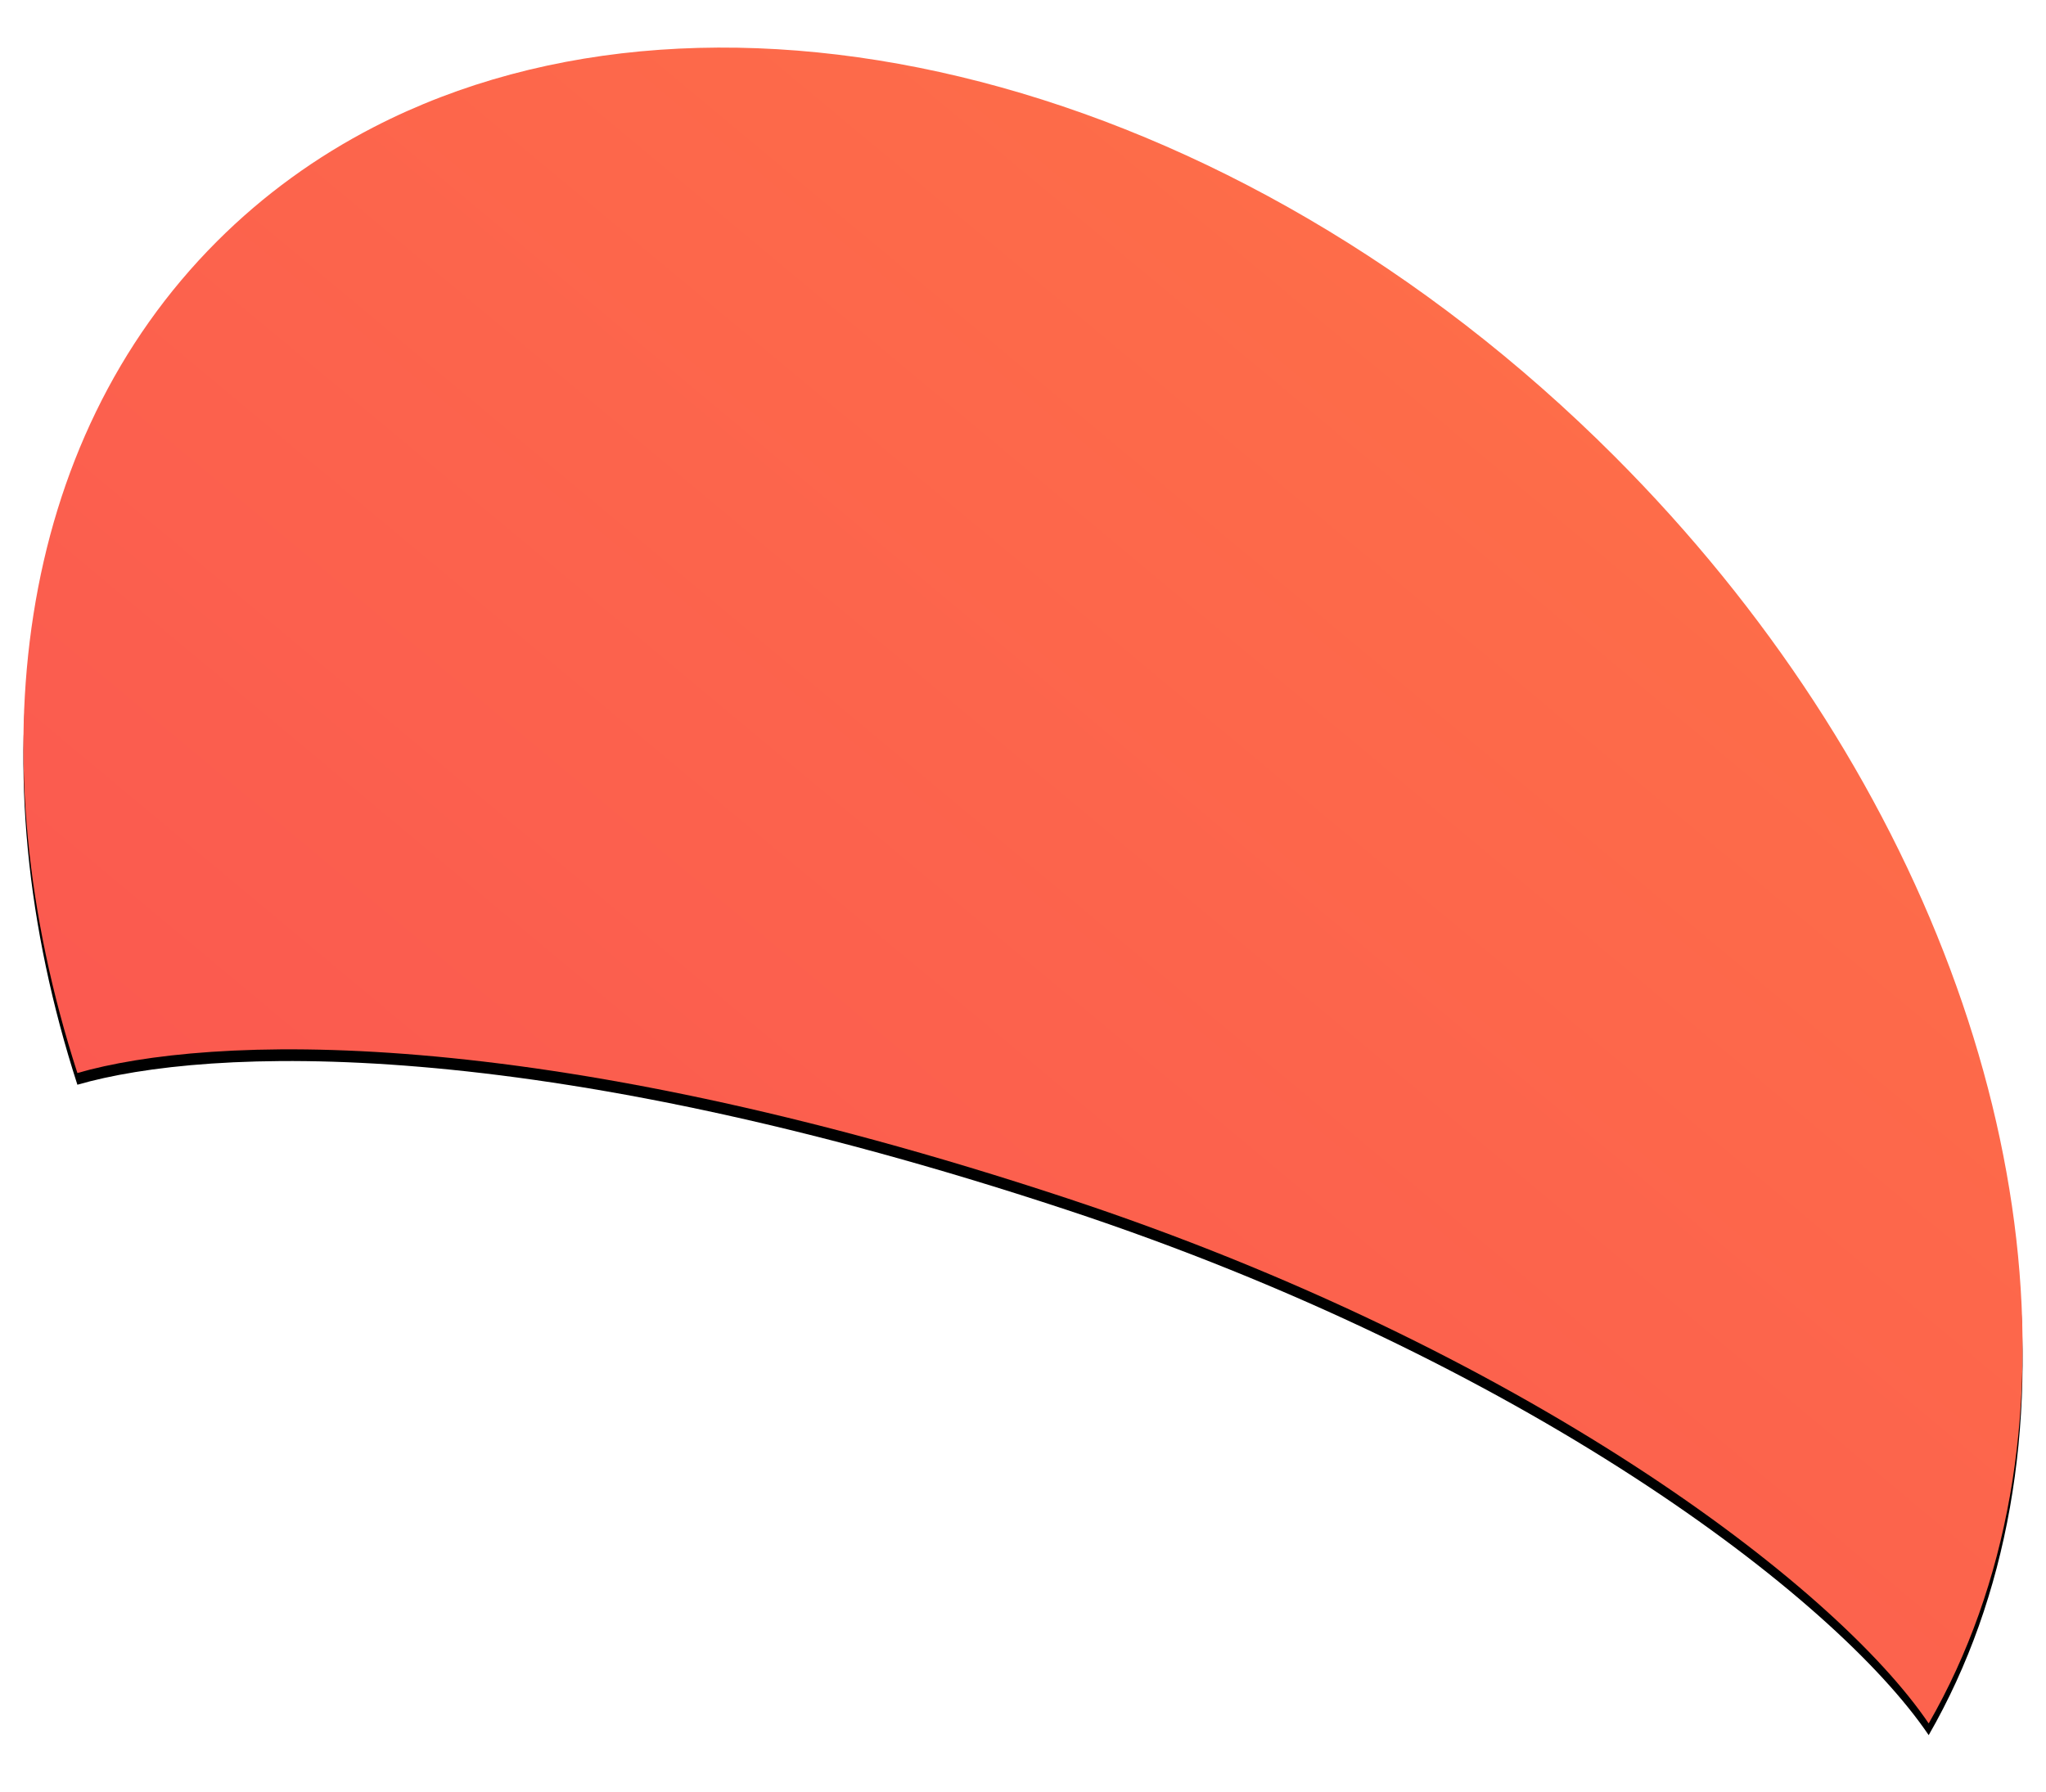 <svg width="1678" height="1470" viewBox="0 0 874 735" xmlns="http://www.w3.org/2000/svg"
     xmlns:xlink="http://www.w3.org/1999/xlink">
  <title>Fill 8</title>
  <defs>
    <linearGradient x1="0%" y1="100%" y2="0%" id="logo-shape-bg-c">
      <stop stop-color="#FA5153" offset="0%"/>
      <stop stop-color="#FA5651" offset="12.45%"/>
      <stop stop-color="#FA5651" offset="12.492%"/>
      <stop stop-color="#FC624D" offset="45.023%"/>
      <stop stop-color="#FF7645" offset="100%"/>
    </linearGradient>
    <path
      d="M188.678 1204.796c-85.867 85.932-103.226 220.312-59.62 355.318 55.605-16.025 193.78-22.18 422.627 53.464 194.593 64.263 327.826 164.78 368.206 224.422 68.02-118.308 48.132-287.85-49.083-436.767-23.81-36.464-52.24-71.696-85.124-104.605-162.961-163.132-382.571-216.62-529.89-140.72-24.577 12.657-47.135 28.915-67.116 48.888z"
      id="logo-shape-bg-b"/>
    <filter x="-2%" y="-1.7%" width="104.1%" height="104.9%" filterUnits="objectBoundingBox" id="logo-shape-bg-a">
      <feOffset dy="5" in="SourceAlpha" result="shadowOffsetOuter1"/>
      <feGaussianBlur stdDeviation="5" in="shadowOffsetOuter1" result="shadowBlurOuter1"/>
      <feColorMatrix values="0 0 0 0 0.98 0 0 0 0 0.345 0 0 0 0 0.196 0 0 0 0.2 0"
                     in="shadowBlurOuter1"/>
    </filter>
  </defs>
  <g transform="translate(-96 -1117)" fill="none" fill-rule="evenodd">
    <use fill="#000" filter="url(#logo-shape-bg-a)" xlink:href="#logo-shape-bg-b"/>
    <use fill="url(#logo-shape-bg-c)" xlink:href="#logo-shape-bg-b"/>
  </g>
</svg>
